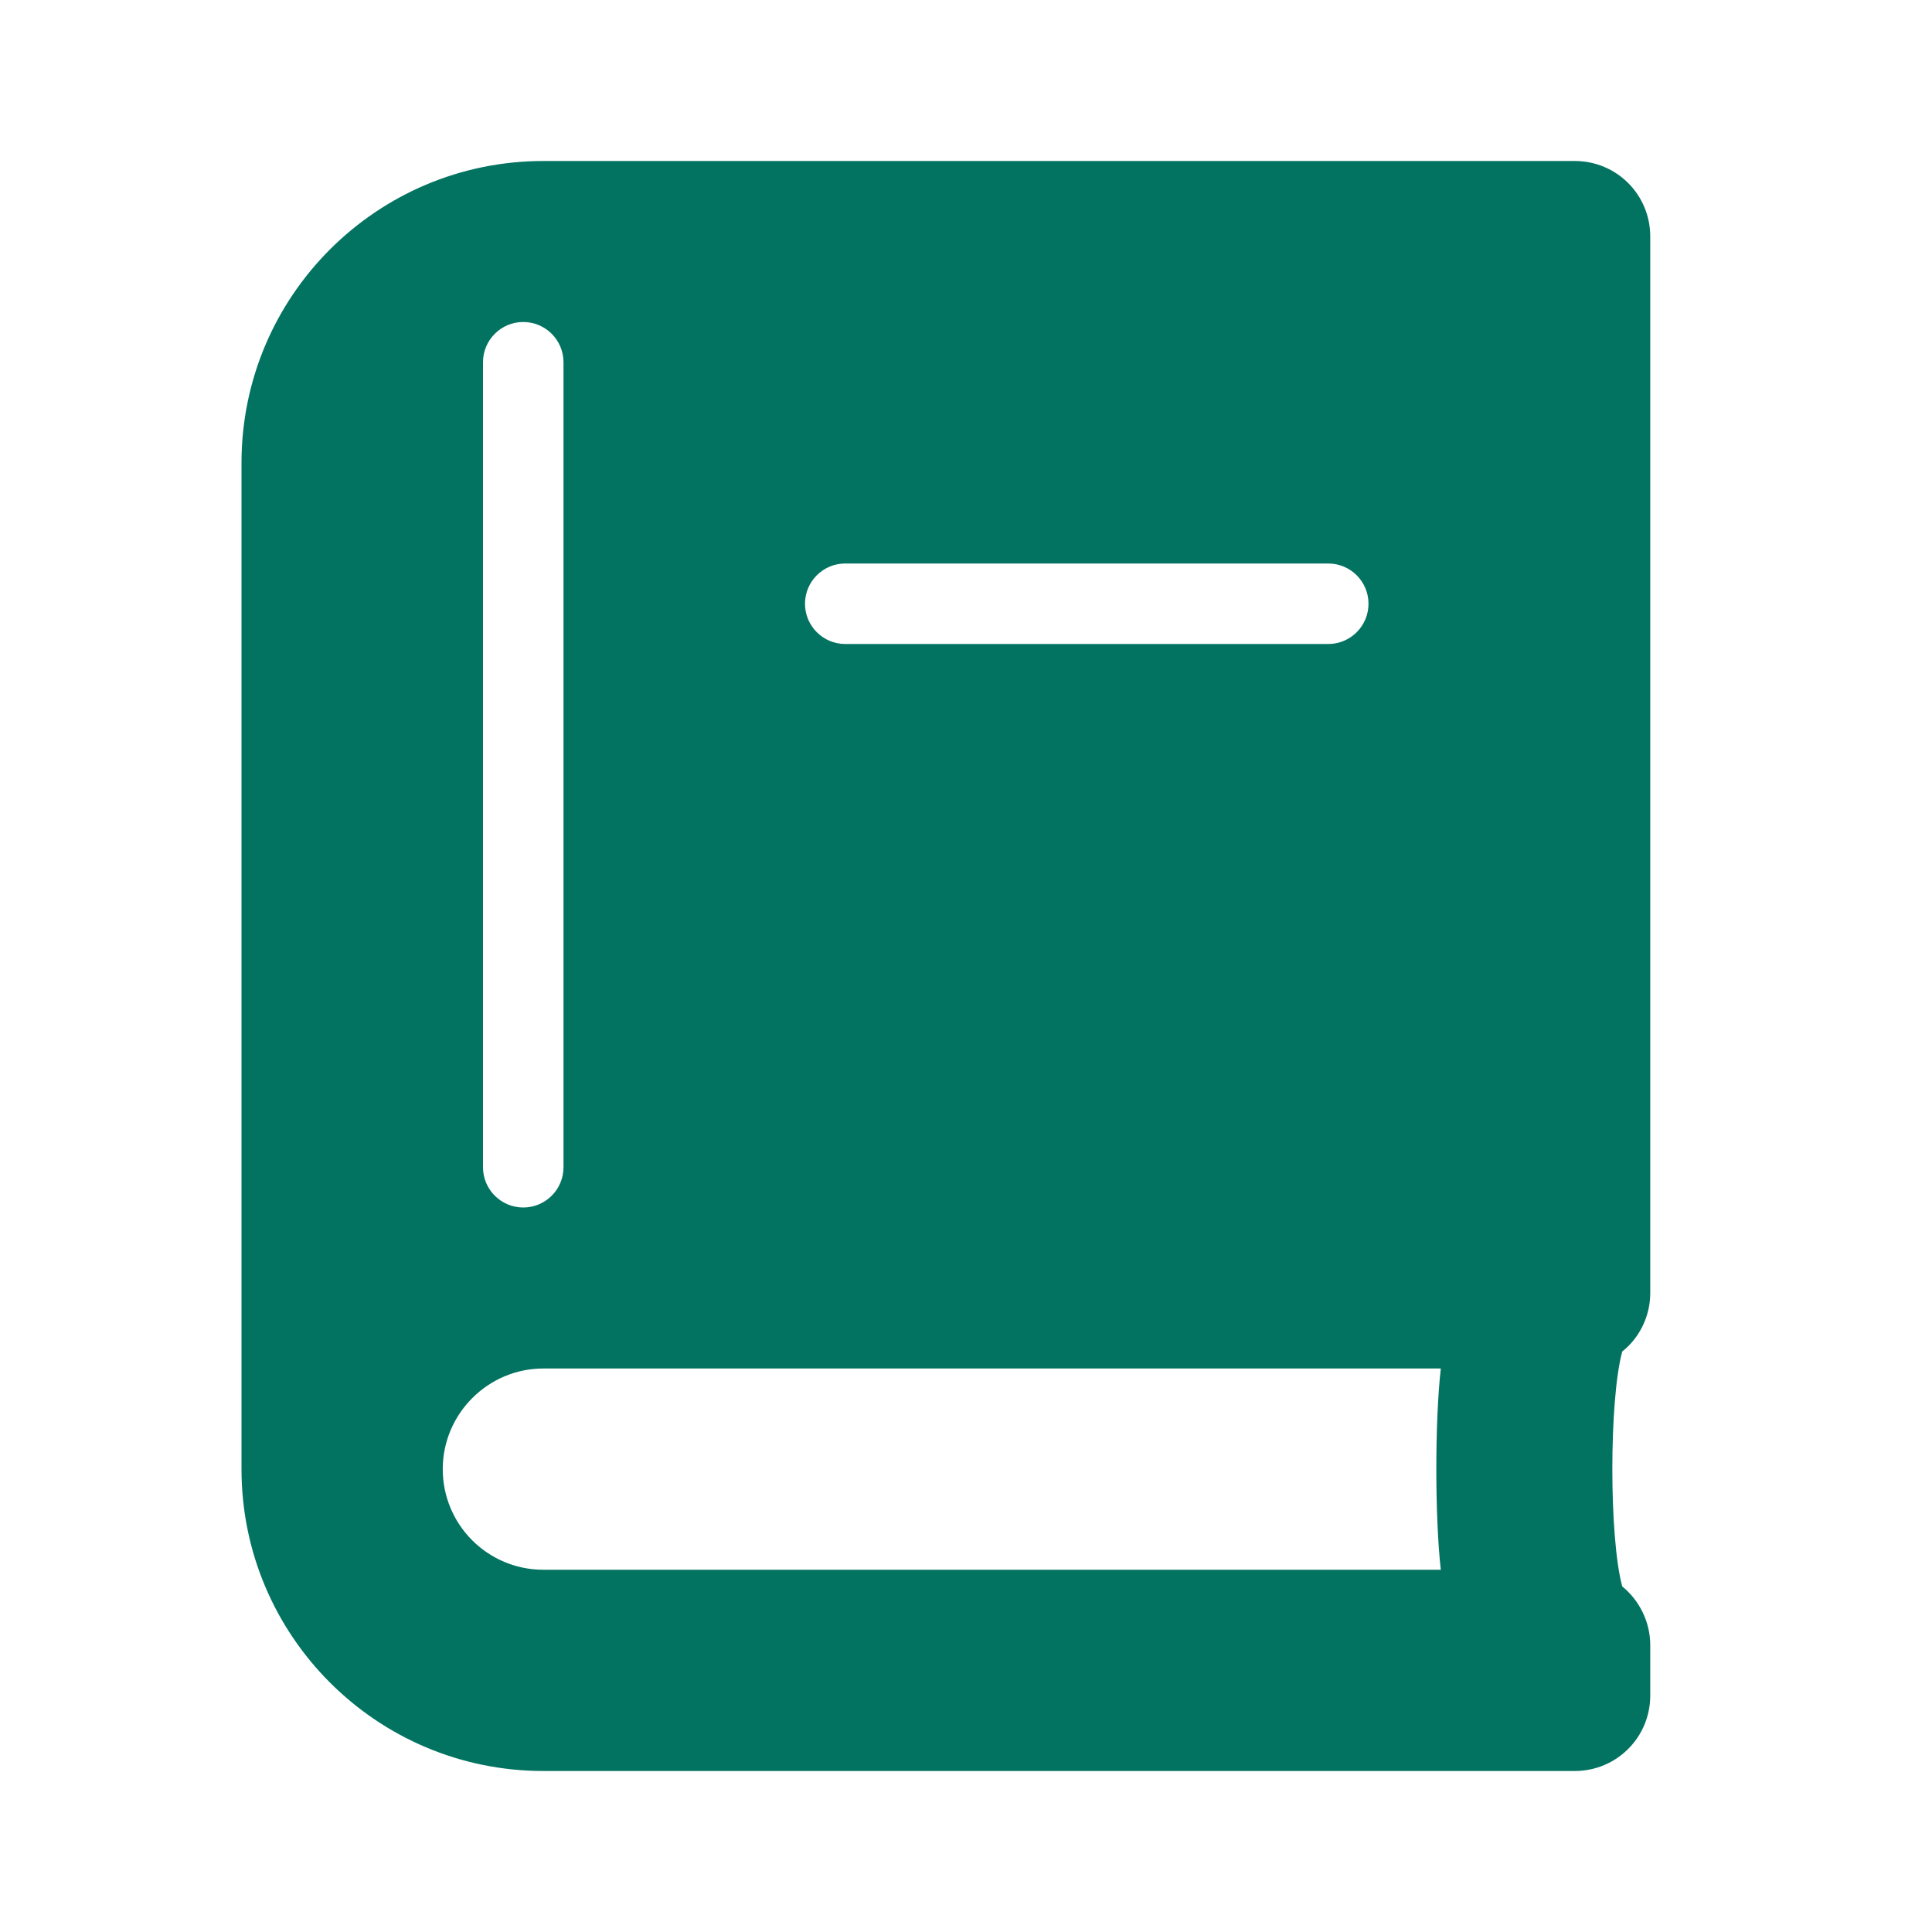 <svg xmlns="http://www.w3.org/2000/svg" width="24" height="24" viewBox="0 0 24 24">
    <g fill="none" fill-rule="evenodd">
        <g>
            <g>
                <path d="M0 0H24V24H0z" transform="translate(-182, -240) translate(182, 240)"/>
                <g fill="#027360" fill-rule="nonzero">
                    <path d="M16.563 0c.519 0 .937.418.937.938v13.124c0 .293-.137.56-.348.727-.164.602-.164 2.316 0 2.918.211.172.348.438.348.73v.625c0 .52-.418.938-.938.938H3.75C1.68 20 0 18.32 0 16.25V3.75C0 1.68 1.68 0 3.75 0zm-1.665 15H3.75c-.688 0-1.25.563-1.25 1.25 0 .691.559 1.25 1.25 1.25h11.148c-.074-.668-.074-1.832 0-2.5zM3.5 2c-.276 0-.5.224-.5.5v10c0 .276.224.5.5.5s.5-.224.5-.5v-10c0-.276-.224-.5-.5-.5zm10 3h-6c-.276 0-.5.224-.5.5s.224.5.5.5h6c.276 0 .5-.224.5-.5s-.224-.5-.5-.5z" transform="translate(-182, -240) translate(182, 240) translate(3, 2)"/>
                </g>
            </g>
        </g>
    </g>
</svg>

